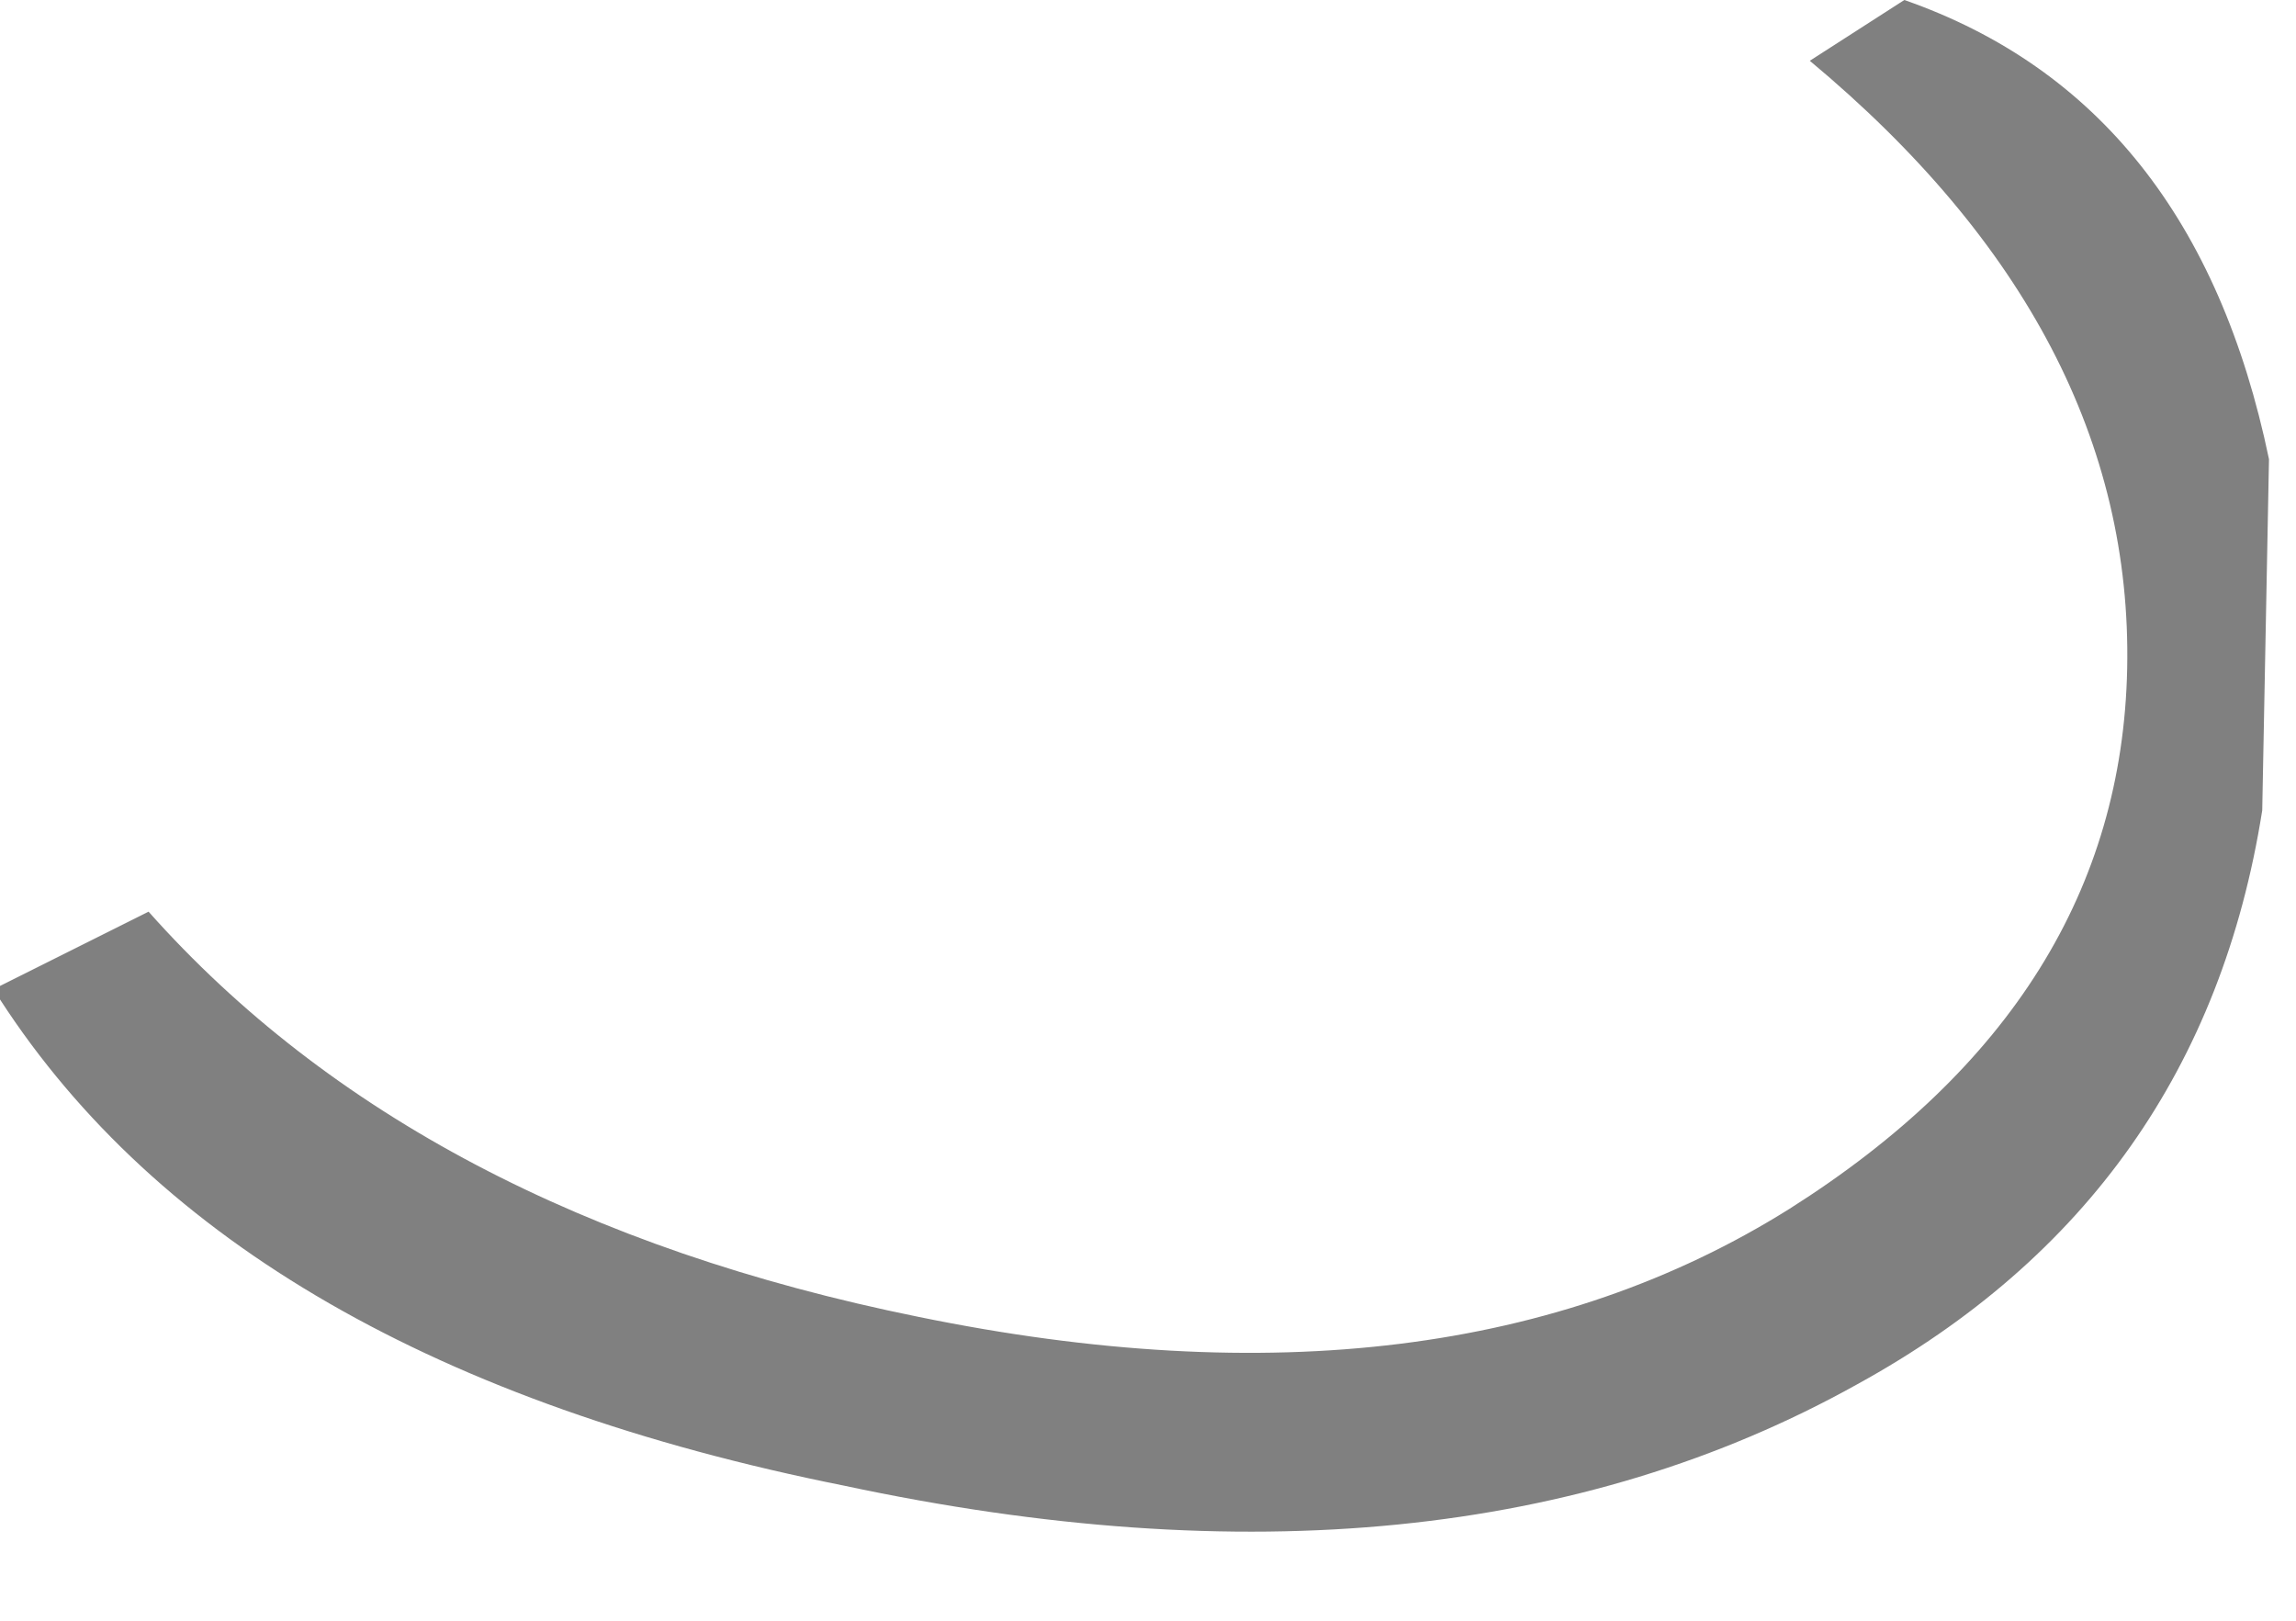 <?xml version="1.0" encoding="utf-8"?>
<svg version="1.1" id="Layer_1"
xmlns="http://www.w3.org/2000/svg"
xmlns:xlink="http://www.w3.org/1999/xlink"
width="17px" height="12px"
xml:space="preserve">
<g id="PathID_3517" transform="matrix(1, 0, 0, 1, 8.45, 5.65)">
<path style="fill:#808080;fill-opacity:1" d="M8.35 -2.25L8.3 0.35Q7.85 3.2 5.3 4.6Q2.25 6.3 -2.2 5.35Q-6.7 4.45 -8.45 1.75L-8.45 1.65L-7.35 1.1Q-5.35 3.35 -1.65 4.1Q2.25 4.9 4.8 3.3Q7.25 1.75 7.3 -0.7Q7.35 -3.2 4.95 -5.2L5.65 -5.65Q7.8 -4.9 8.35 -2.25" />
</g>
</svg>
